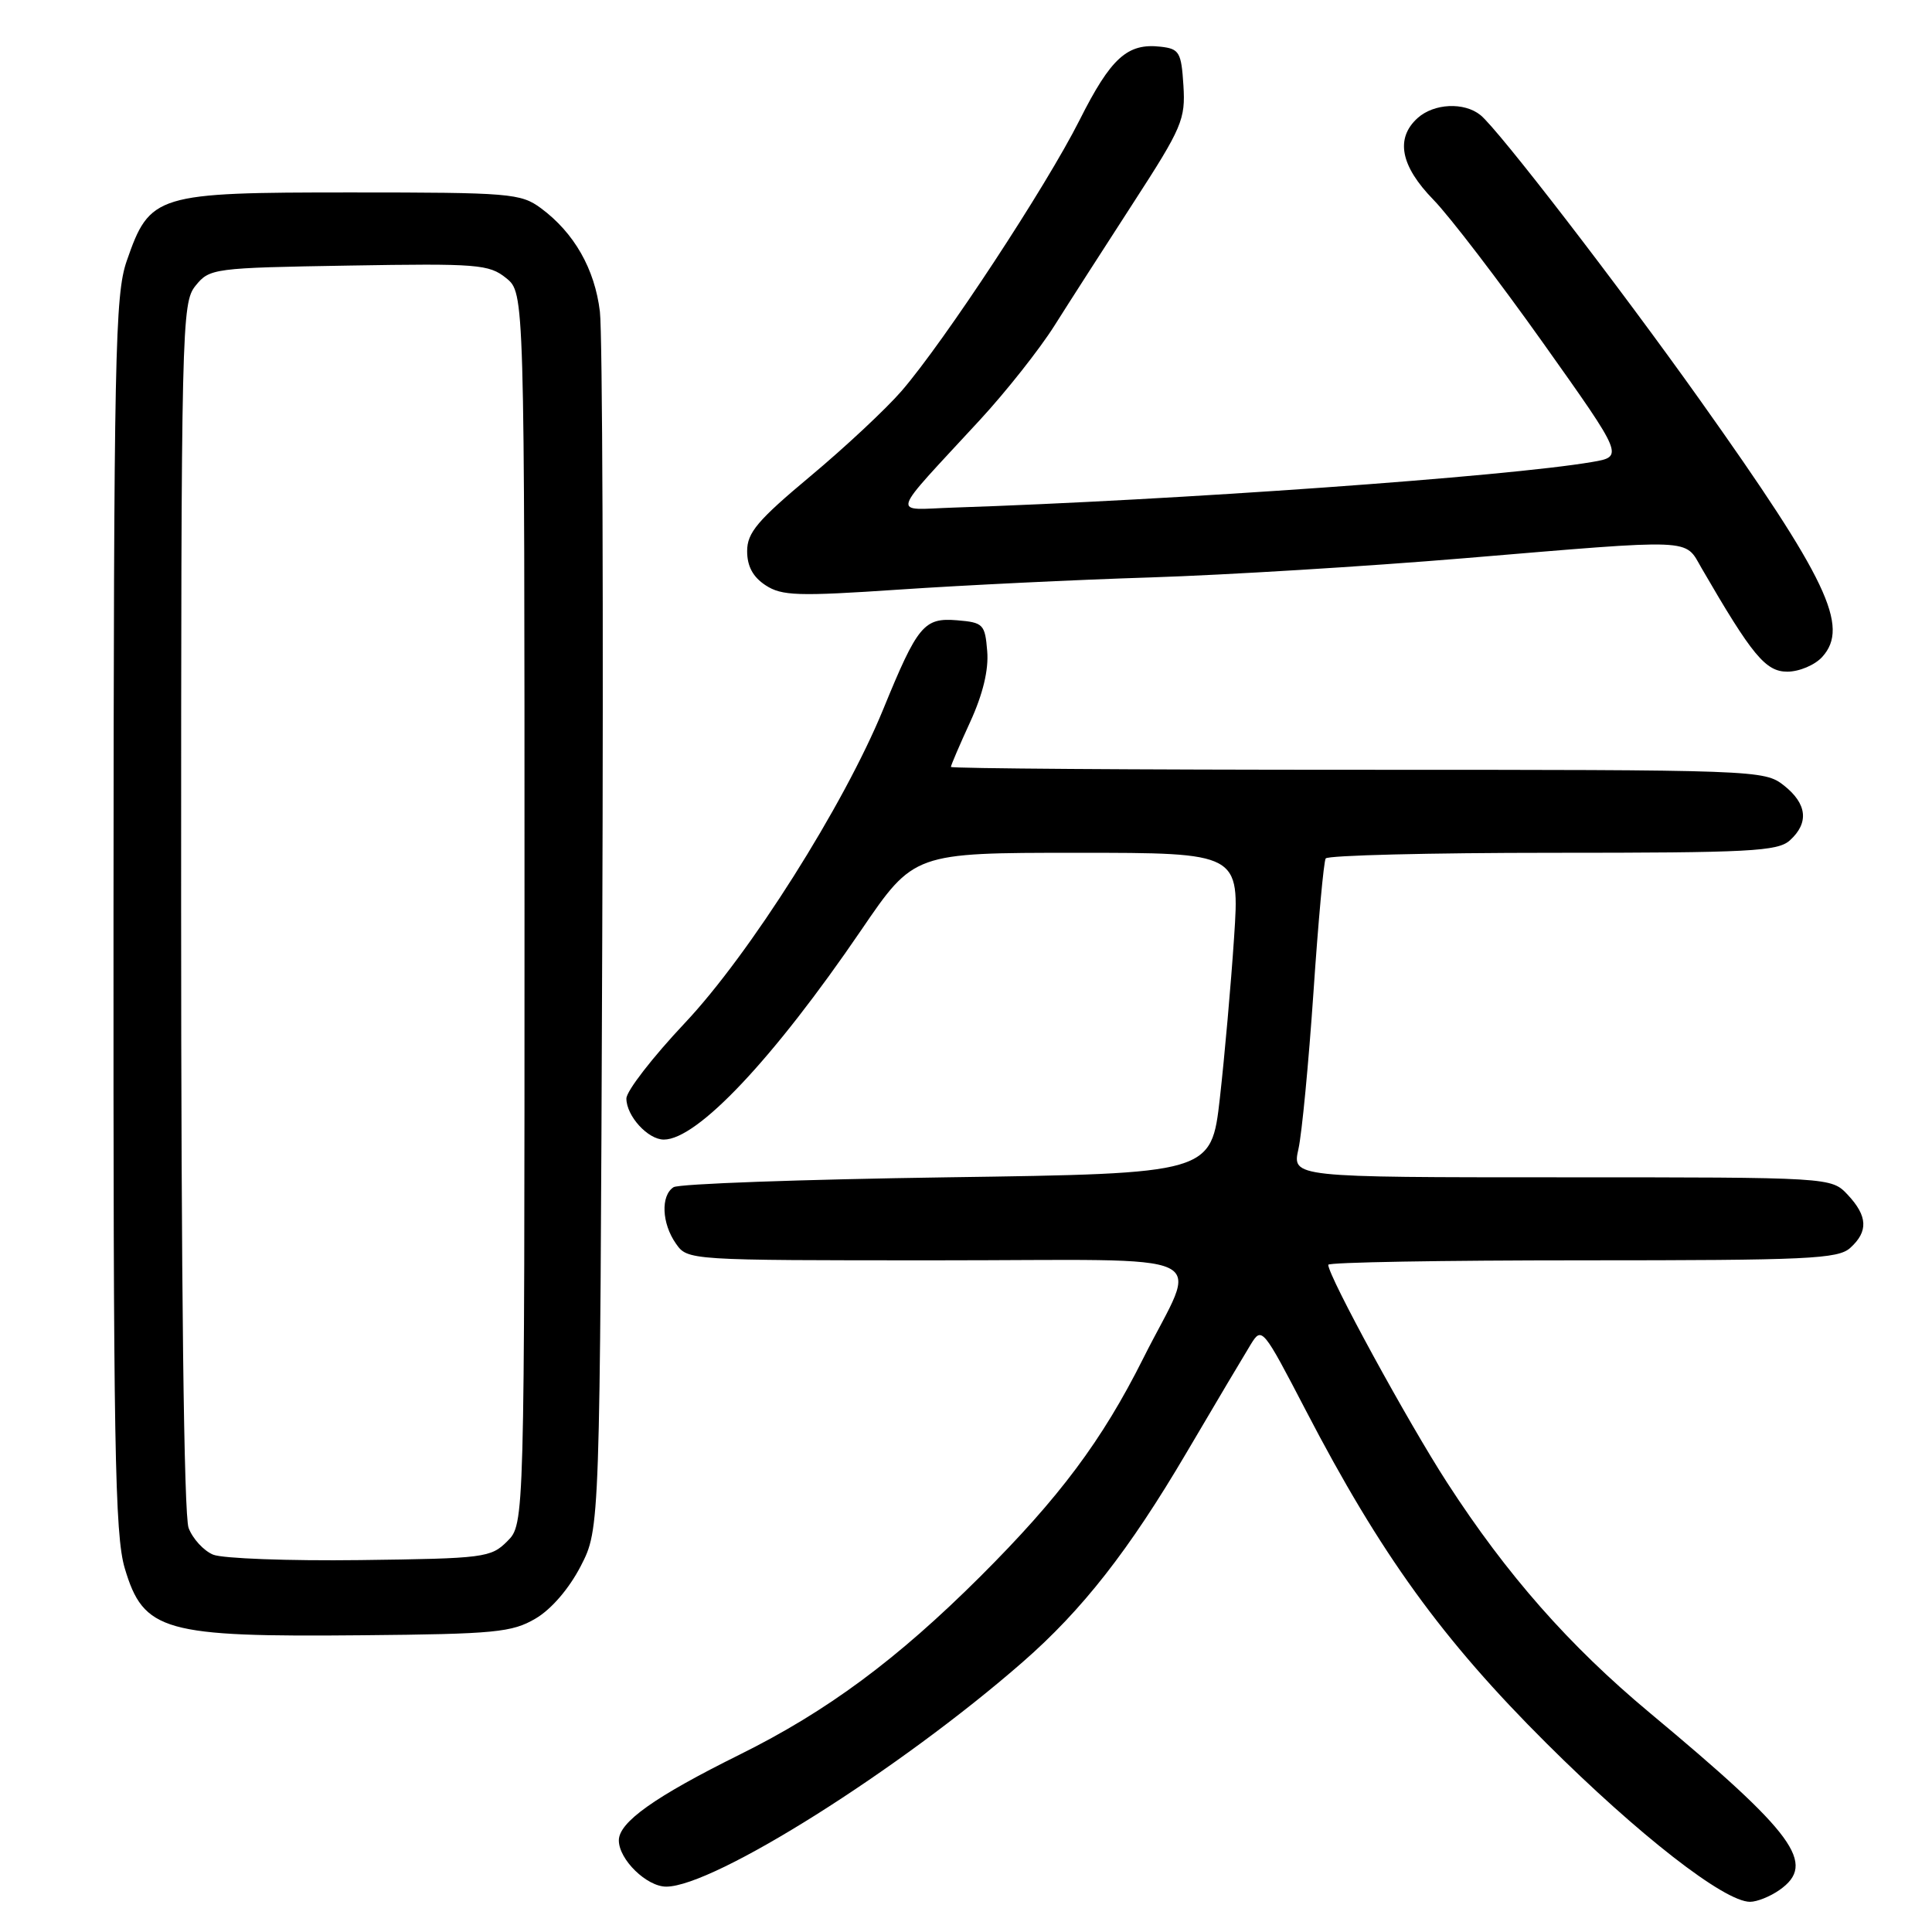 <?xml version="1.0" encoding="UTF-8" standalone="no"?>
<!DOCTYPE svg PUBLIC "-//W3C//DTD SVG 1.1//EN" "http://www.w3.org/Graphics/SVG/1.1/DTD/svg11.dtd" >
<svg xmlns="http://www.w3.org/2000/svg" xmlns:xlink="http://www.w3.org/1999/xlink" version="1.1" viewBox="0 0 256 256">
 <g >
 <path fill="currentColor"
d=" M 235.78 250.44 C 240.76 246.96 237.89 243.03 218.58 226.94 C 207.91 218.04 199.67 208.68 191.78 196.50 C 186.57 188.46 176.00 169.09 176.00 167.59 C 176.00 167.26 191.15 167.00 209.67 167.00 C 239.60 167.00 243.55 166.82 245.17 165.35 C 247.58 163.17 247.48 161.14 244.83 158.31 C 242.65 156.00 242.65 156.00 206.93 156.00 C 171.21 156.00 171.21 156.00 172.05 152.25 C 172.51 150.19 173.40 140.85 174.04 131.50 C 174.67 122.15 175.40 114.16 175.66 113.75 C 175.91 113.34 189.44 113.00 205.73 113.00 C 231.88 113.00 235.56 112.81 237.17 111.35 C 239.73 109.03 239.45 106.50 236.37 104.07 C 233.77 102.03 232.84 102.00 179.87 102.00 C 150.24 102.00 126.00 101.83 126.00 101.62 C 126.00 101.41 127.15 98.72 128.56 95.65 C 130.24 91.98 131.02 88.75 130.81 86.28 C 130.52 82.71 130.29 82.48 126.81 82.19 C 122.43 81.83 121.59 82.84 117.02 94.01 C 111.81 106.72 99.33 126.45 90.75 135.55 C 86.49 140.07 83.00 144.57 83.00 145.56 C 83.00 147.87 85.85 151.00 87.96 151.00 C 92.40 151.00 102.47 140.32 114.11 123.25 C 121.10 113.00 121.10 113.00 142.69 113.00 C 164.27 113.00 164.27 113.00 163.52 124.25 C 163.11 130.44 162.26 140.00 161.64 145.50 C 160.50 155.50 160.50 155.50 125.50 156.00 C 106.25 156.28 89.94 156.86 89.25 157.31 C 87.53 158.42 87.68 162.10 89.56 164.78 C 91.11 167.00 91.15 167.00 124.12 167.00 C 162.26 167.00 158.81 165.36 151.48 180.00 C 146.03 190.88 140.39 198.42 129.91 208.88 C 118.84 219.91 109.60 226.75 98.00 232.50 C 86.75 238.08 82.00 241.45 82.00 243.86 C 82.00 246.40 85.70 250.00 88.29 249.99 C 94.63 249.96 119.19 234.49 135.50 220.24 C 143.41 213.34 149.60 205.43 157.21 192.50 C 161.09 185.90 164.94 179.43 165.75 178.11 C 167.20 175.77 167.34 175.95 173.04 186.91 C 182.94 205.95 191.09 217.23 204.94 231.02 C 217.12 243.15 228.48 252.00 231.89 252.00 C 232.81 252.00 234.56 251.30 235.78 250.44 Z  M 70.96 214.47 C 73.06 213.24 75.41 210.50 76.96 207.50 C 79.50 202.56 79.50 202.56 79.80 124.53 C 79.97 81.61 79.83 44.16 79.49 41.30 C 78.81 35.64 76.09 30.86 71.68 27.59 C 69.01 25.62 67.61 25.50 46.50 25.50 C 20.63 25.50 19.86 25.73 16.79 34.58 C 15.24 39.06 15.08 46.84 15.04 121.07 C 15.01 191.55 15.21 203.34 16.53 207.80 C 19.02 216.18 21.69 216.93 48.00 216.68 C 65.60 216.52 67.84 216.30 70.96 214.47 Z  M 241.46 87.04 C 245.11 83.01 242.14 76.77 225.27 53.03 C 214.52 37.91 198.54 17.16 196.17 15.25 C 194.00 13.50 190.00 13.69 187.83 15.65 C 184.87 18.34 185.57 21.99 189.93 26.46 C 192.09 28.68 198.65 37.25 204.51 45.50 C 215.16 60.50 215.16 60.50 210.94 61.22 C 199.66 63.15 155.70 66.29 126.31 67.26 C 118.06 67.53 117.66 68.86 129.83 55.66 C 133.31 51.89 137.76 46.26 139.72 43.15 C 141.68 40.04 146.40 32.70 150.20 26.83 C 156.64 16.89 157.09 15.82 156.81 11.33 C 156.53 6.92 156.27 6.47 153.80 6.19 C 149.38 5.68 147.20 7.66 143.04 15.93 C 138.62 24.71 125.14 45.23 119.47 51.80 C 117.42 54.17 111.98 59.26 107.38 63.10 C 100.38 68.95 99.00 70.58 99.00 73.03 C 99.00 75.03 99.77 76.46 101.44 77.55 C 103.59 78.96 105.70 79.03 119.19 78.12 C 127.61 77.55 142.60 76.82 152.50 76.51 C 162.40 76.19 181.07 75.05 194.00 73.97 C 224.86 71.39 223.18 71.32 225.45 75.25 C 232.17 86.85 233.95 89.00 236.83 89.00 C 238.40 89.00 240.49 88.12 241.46 87.04 Z  M 28.24 206.00 C 26.99 205.48 25.53 203.89 24.99 202.46 C 24.37 200.84 24.00 170.06 24.00 120.05 C 24.00 42.97 24.07 40.14 25.91 37.86 C 27.77 35.56 28.26 35.49 46.22 35.19 C 63.31 34.90 64.80 35.02 67.07 36.85 C 69.50 38.82 69.50 38.82 69.50 120.38 C 69.50 201.94 69.50 201.94 67.22 204.22 C 65.05 206.40 64.17 206.51 47.72 206.72 C 38.25 206.84 29.48 206.51 28.24 206.00 Z "/>
</g>
</svg>